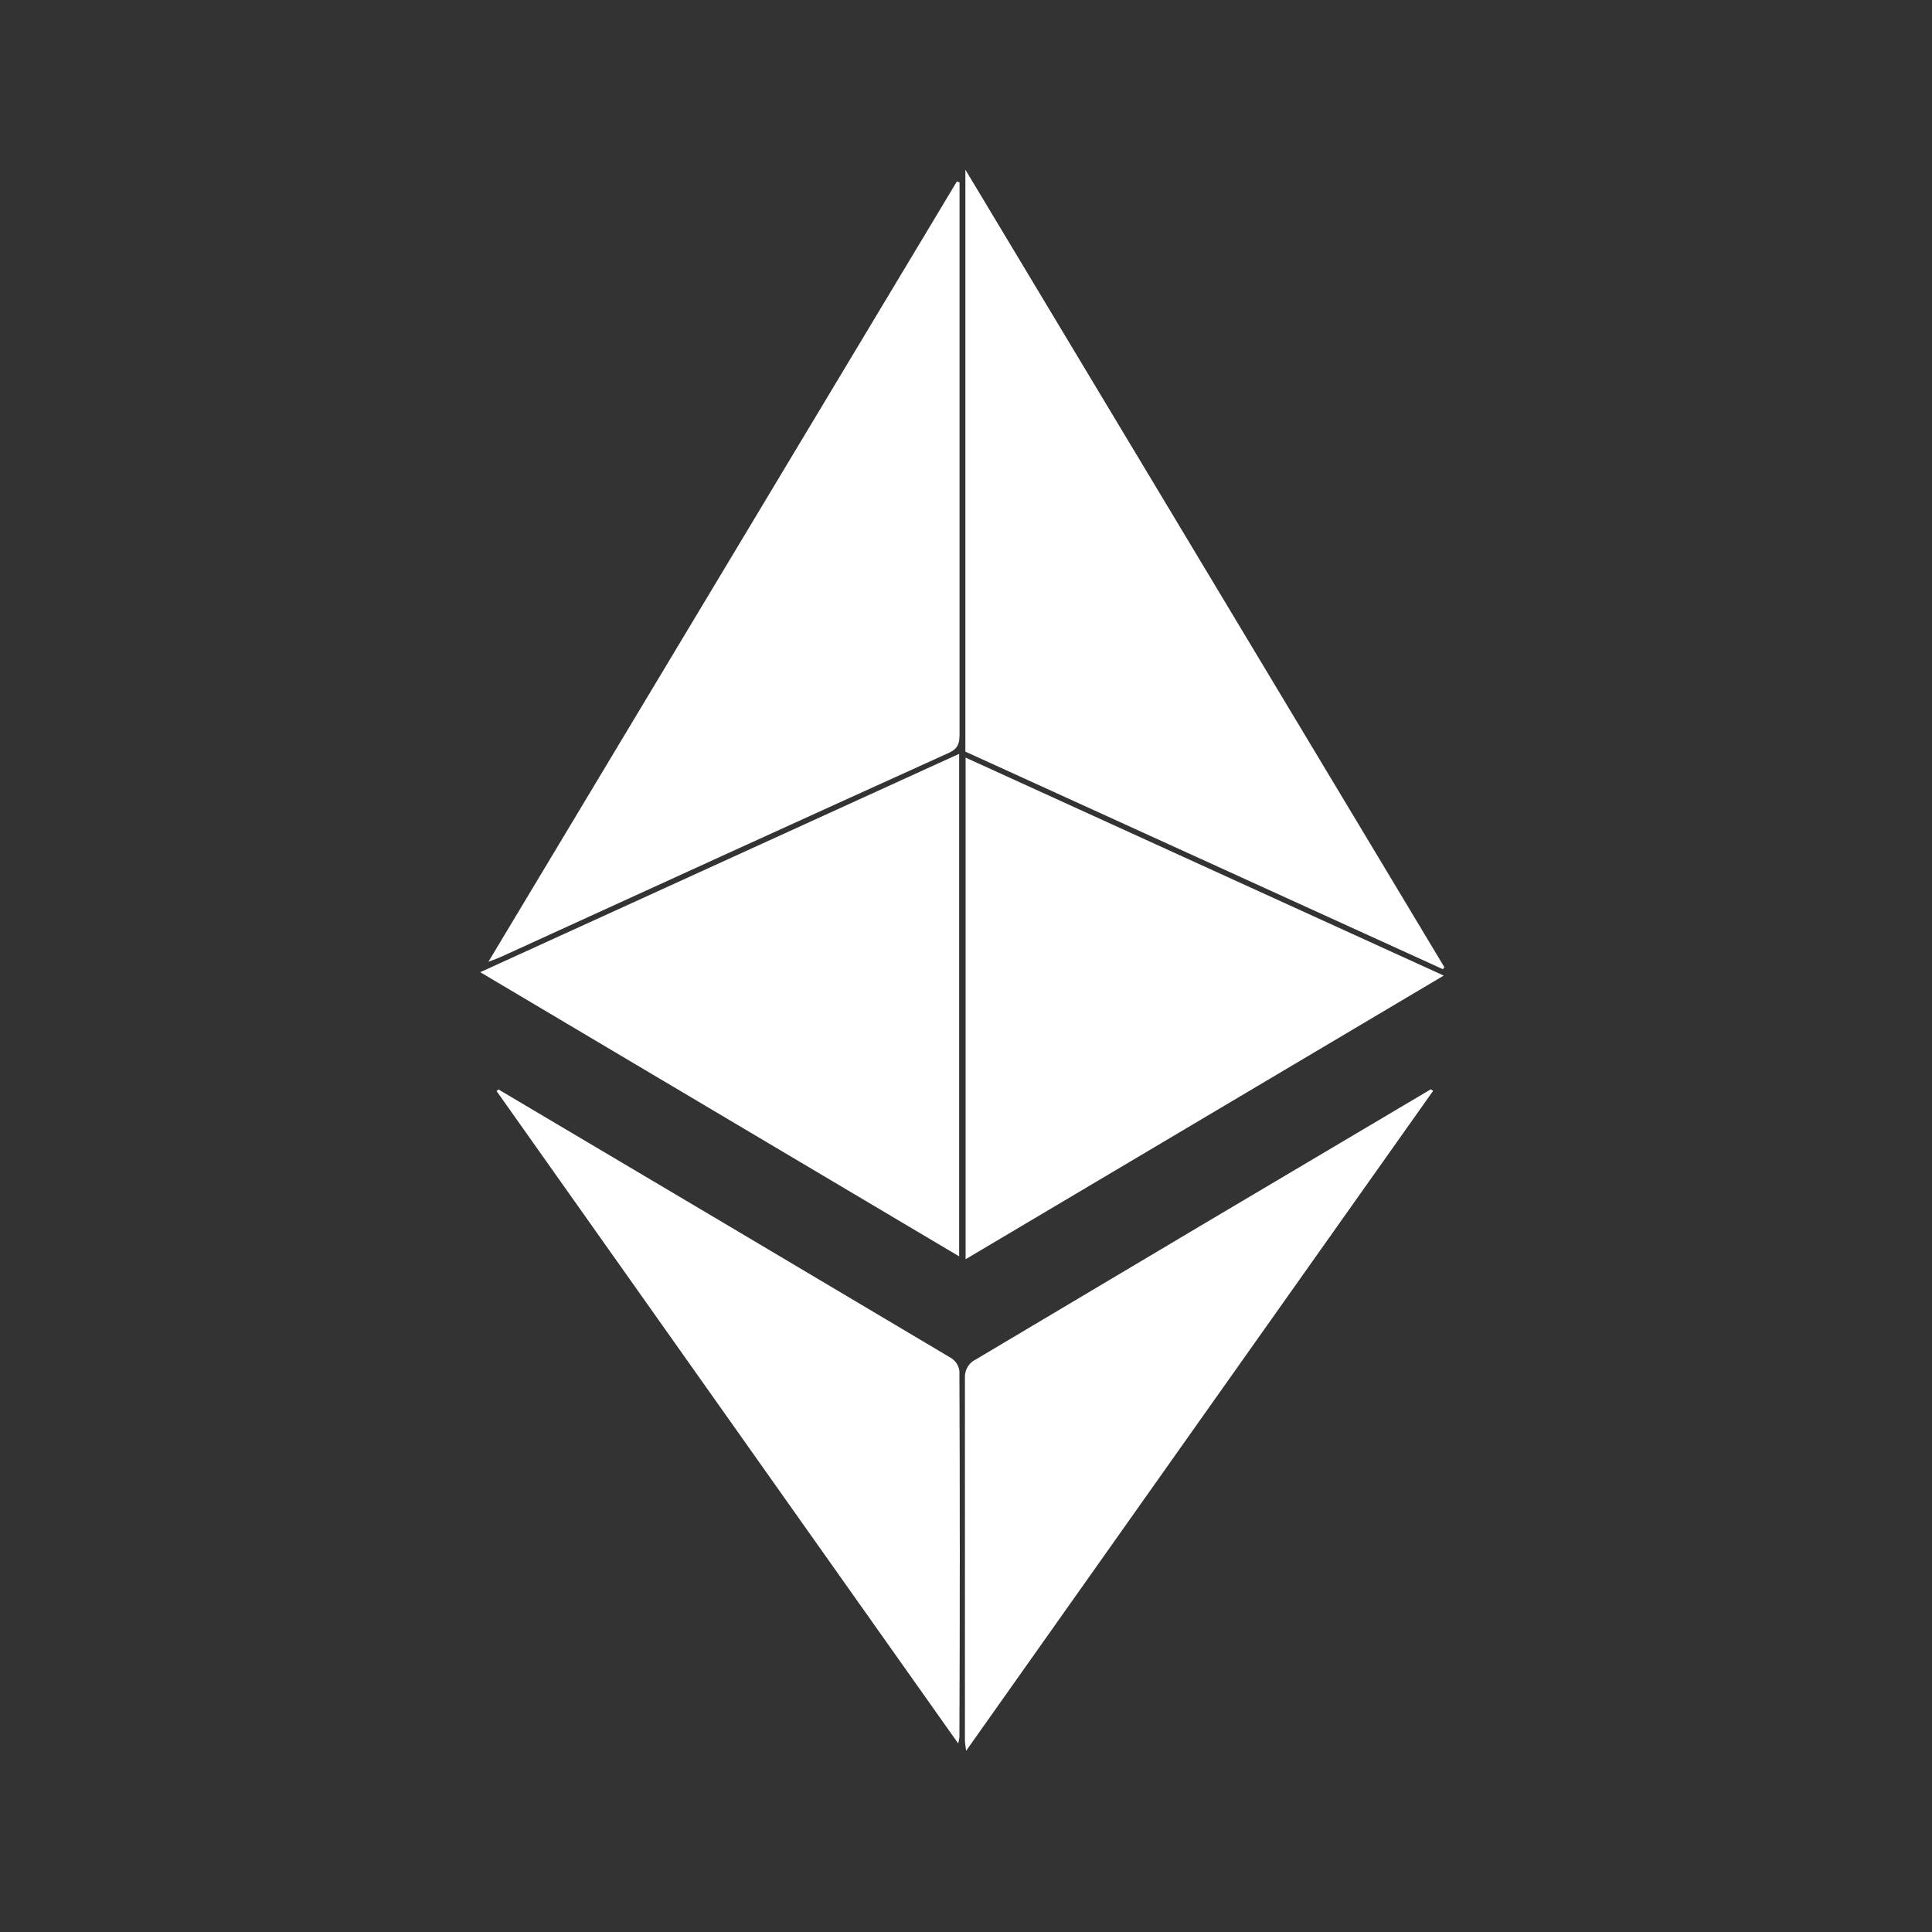<svg width="49" height="49" viewBox="0 0 49 49" fill="none" xmlns="http://www.w3.org/2000/svg">
<rect x="0" y="0" width="49" height="49" fill="#333333" stroke="none"/>
<path d="M24.484 19.063V4.303L36.631 24.528L36.597 24.582L24.484 19.063Z" fill="white"/>
<path d="M24.336 4.626V4.909C24.336 9.482 24.336 14.053 24.336 18.623C24.336 18.831 24.311 18.981 24.074 19.09C20.279 20.81 16.487 22.538 12.698 24.272C12.619 24.307 12.538 24.334 12.387 24.393L24.267 4.605L24.336 4.626Z" fill="white"/>
<path d="M24.326 19.119V31.864L12.18 24.657L24.326 19.119Z" fill="white"/>
<path d="M24.49 19.215L36.616 24.743L24.49 31.937V19.215Z" fill="white"/>
<path d="M36.347 27.667C32.409 33.228 28.461 38.807 24.504 44.403C24.489 44.282 24.473 44.216 24.473 44.147C24.473 41.062 24.473 37.977 24.473 34.895C24.477 34.823 24.496 34.754 24.529 34.69C24.563 34.627 24.609 34.572 24.666 34.528C28.54 32.22 32.414 29.92 36.289 27.627L36.347 27.667Z" fill="white"/>
<path d="M12.644 27.632C16.474 29.899 20.301 32.17 24.126 34.445C24.182 34.481 24.23 34.529 24.266 34.586C24.302 34.643 24.325 34.707 24.333 34.774C24.346 37.869 24.346 40.965 24.333 44.061C24.327 44.114 24.316 44.166 24.302 44.218L12.594 27.671L12.644 27.632Z" fill="white"/>
</svg>
